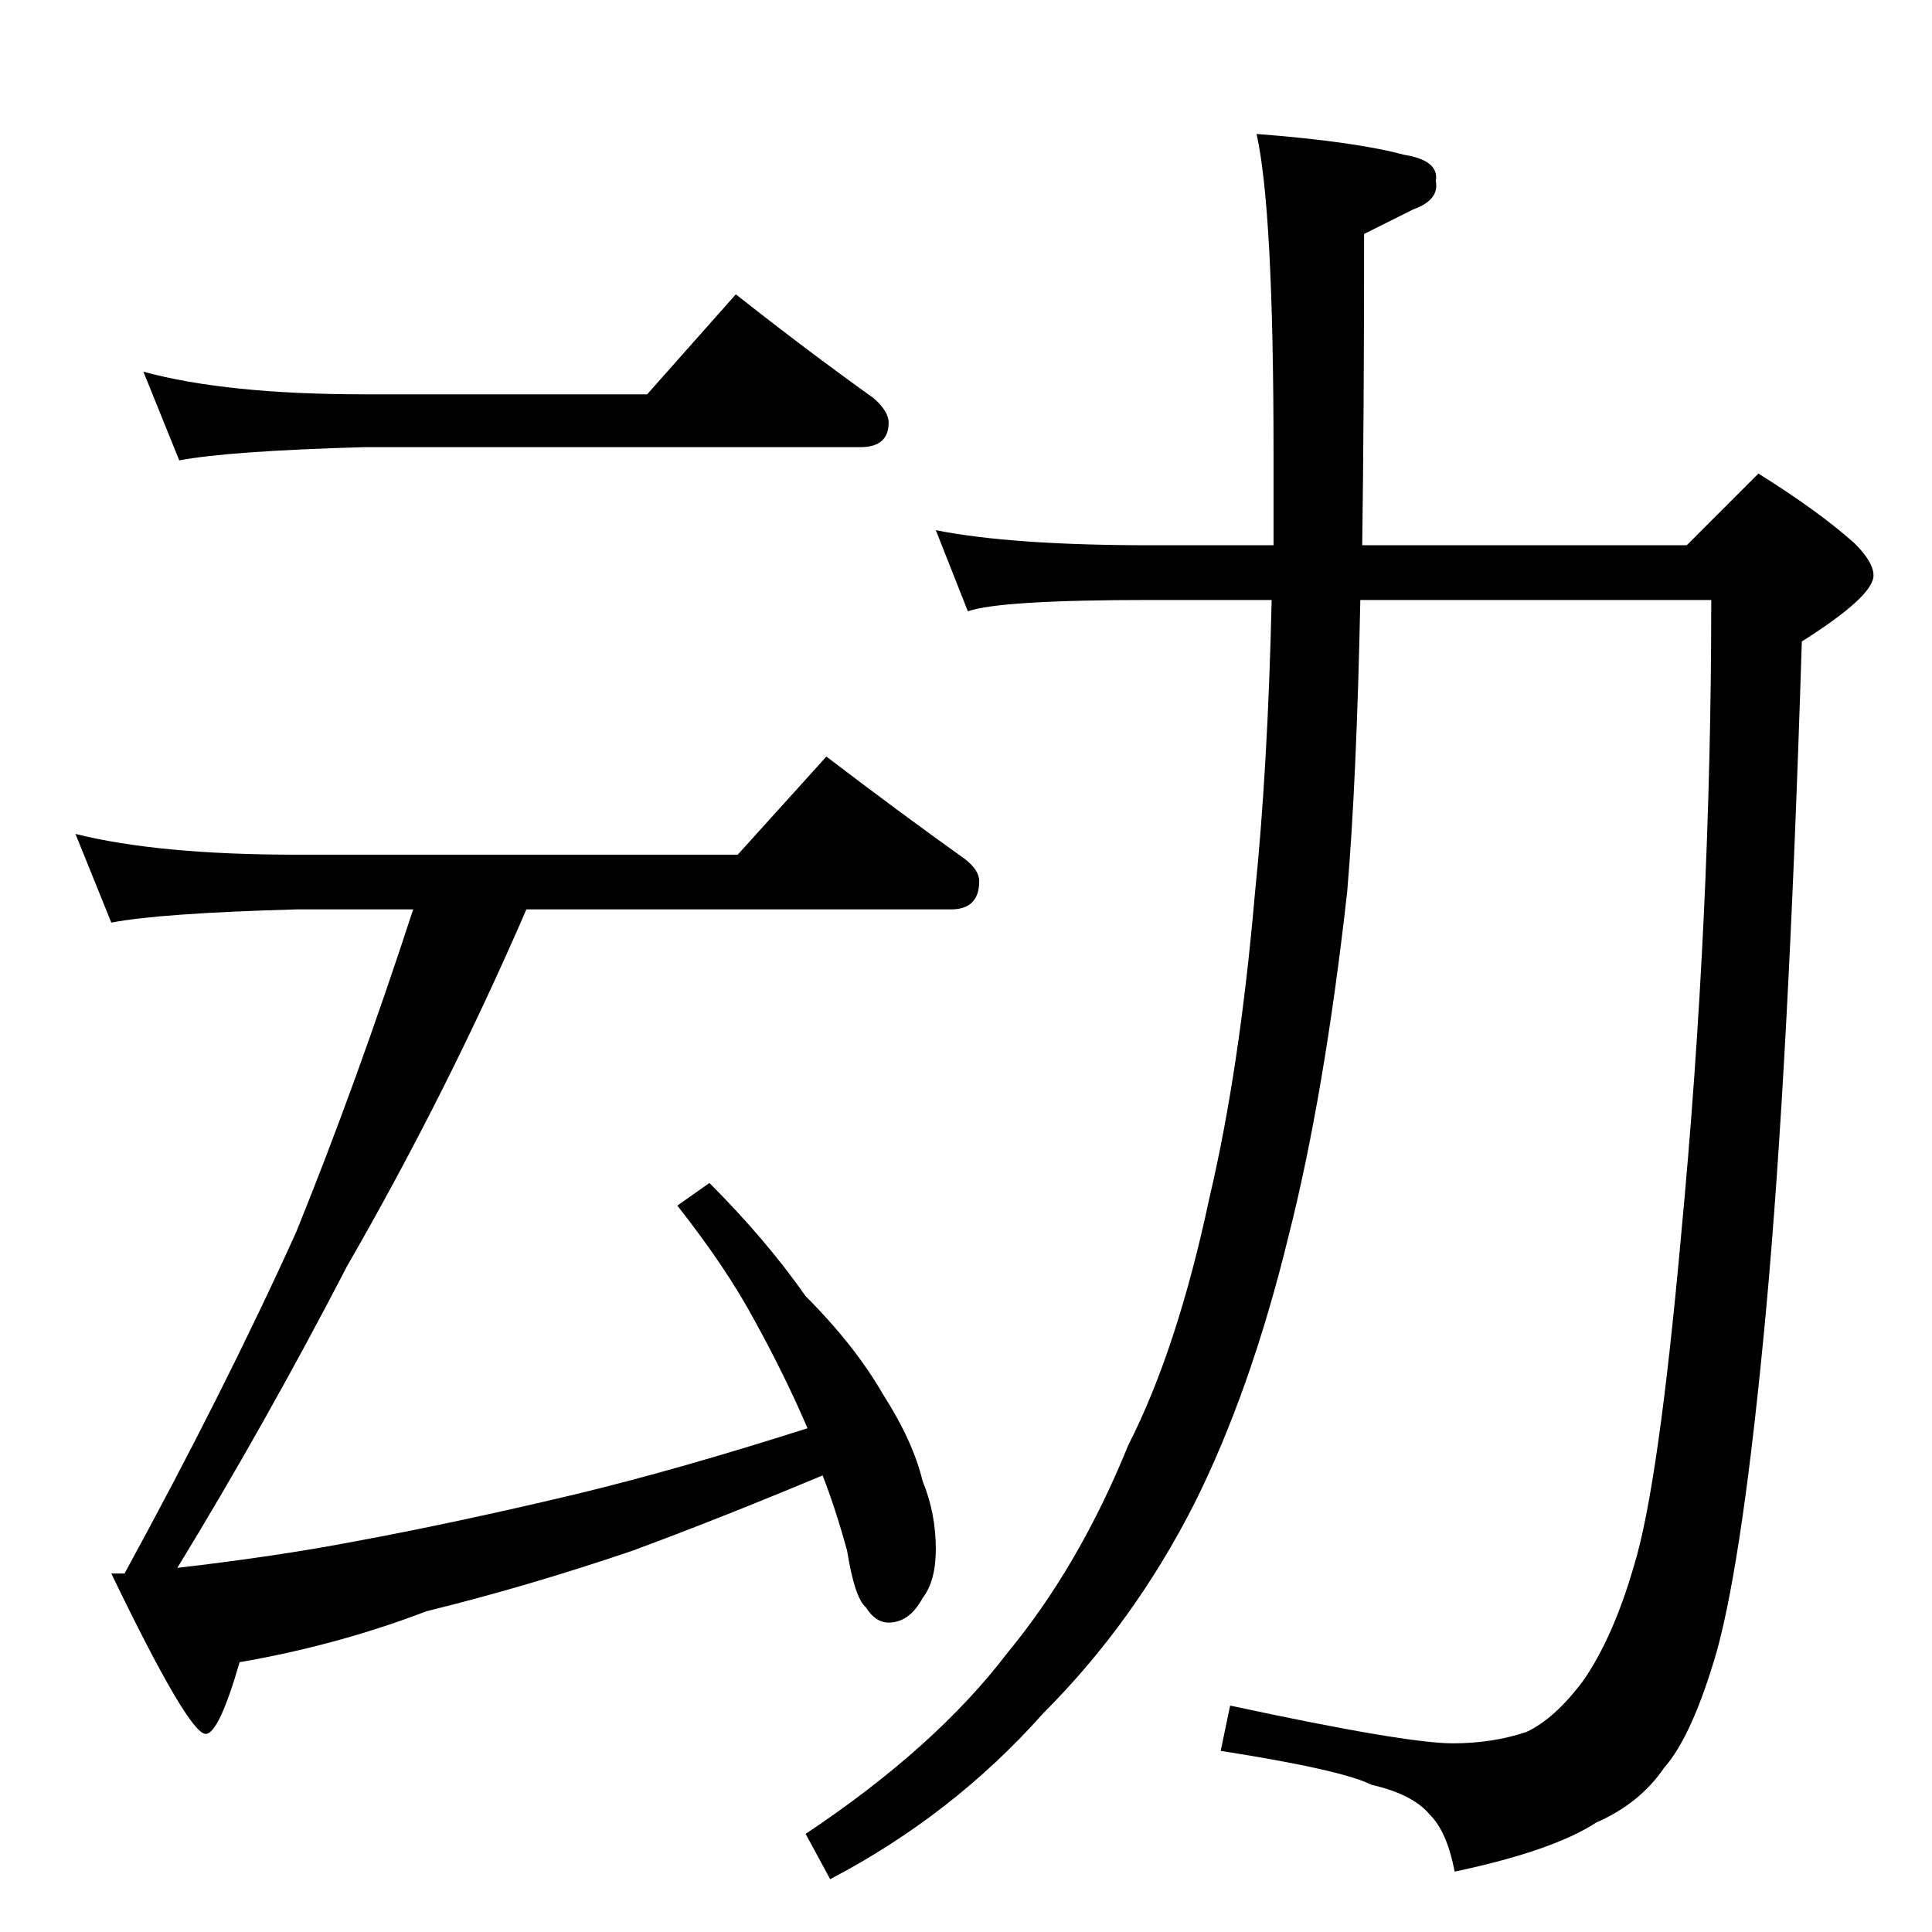 <?xml version="1.0" standalone="no"?>
<!DOCTYPE svg PUBLIC "-//W3C//DTD SVG 1.1//EN" "http://www.w3.org/Graphics/SVG/1.1/DTD/svg11.dtd" >
<svg xmlns="http://www.w3.org/2000/svg" xmlns:xlink="http://www.w3.org/1999/xlink" version="1.1" viewBox="0 -204 1024 1024">
  <g transform="matrix(1 0 0 -1 0 820)">
   <path fill="currentColor"
d="M76 827q44 -12 117 -12h150l47 53q38 -30 73 -55q8 -7 8 -13q0 -13 -15 -13h-263q-71 -2 -98 -7zM40 582q44 -11 117 -11h234l47 52q38 -29 73 -54q8 -6 8 -12q0 -15 -15 -15h-225q-42 -97 -95 -189q-43 -83 -90 -160q52 6 94 14q54 10 117 25q54 13 123 35
q-12 28 -28 57q-15 28 -41 61l17 12q30 -30 51 -60q26 -26 41 -52q16 -25 21 -46q7 -17 7 -36q0 -17 -7 -26q-7 -13 -18 -13q-7 0 -12 8q-6 5 -10 30q-6 22 -13 40q-55 -23 -101 -40q-56 -19 -109 -32q-47 -18 -99 -27q-11 -38 -18 -38q-9 0 -50 85h7q53 97 91 181
q32 79 62 171h-62q-72 -2 -98 -7zM496 743q40 -8 114 -8h65v49q0 129 -9 169q52 -4 78 -11q19 -3 17 -14q2 -10 -12 -15l-26 -13q0 -95 -1 -165h172l38 38q32 -20 51 -37q10 -10 10 -17q0 -11 -38 -35q-7 -225 -19 -355q-12 -129 -26 -180q-13 -45 -28 -62q-13 -19 -36 -29
q-23 -15 -75 -26q-4 21 -13 30q-9 11 -31 16q-16 8 -80 18l5 24q93 -20 118 -20q21 0 39 6q15 7 30 27q16 23 27 61q13 42 25 175q16 169 16 337h-186q-2 -97 -7 -155q-12 -107 -31 -182q-20 -82 -50 -142q-32 -63 -80 -111q-48 -54 -113 -88l-13 24q69 46 107 96
q38 46 64 110q26 51 43 131q16 68 24 160q7 68 9 157h-64q-80 0 -97 -6z" />
  </g>

</svg>
